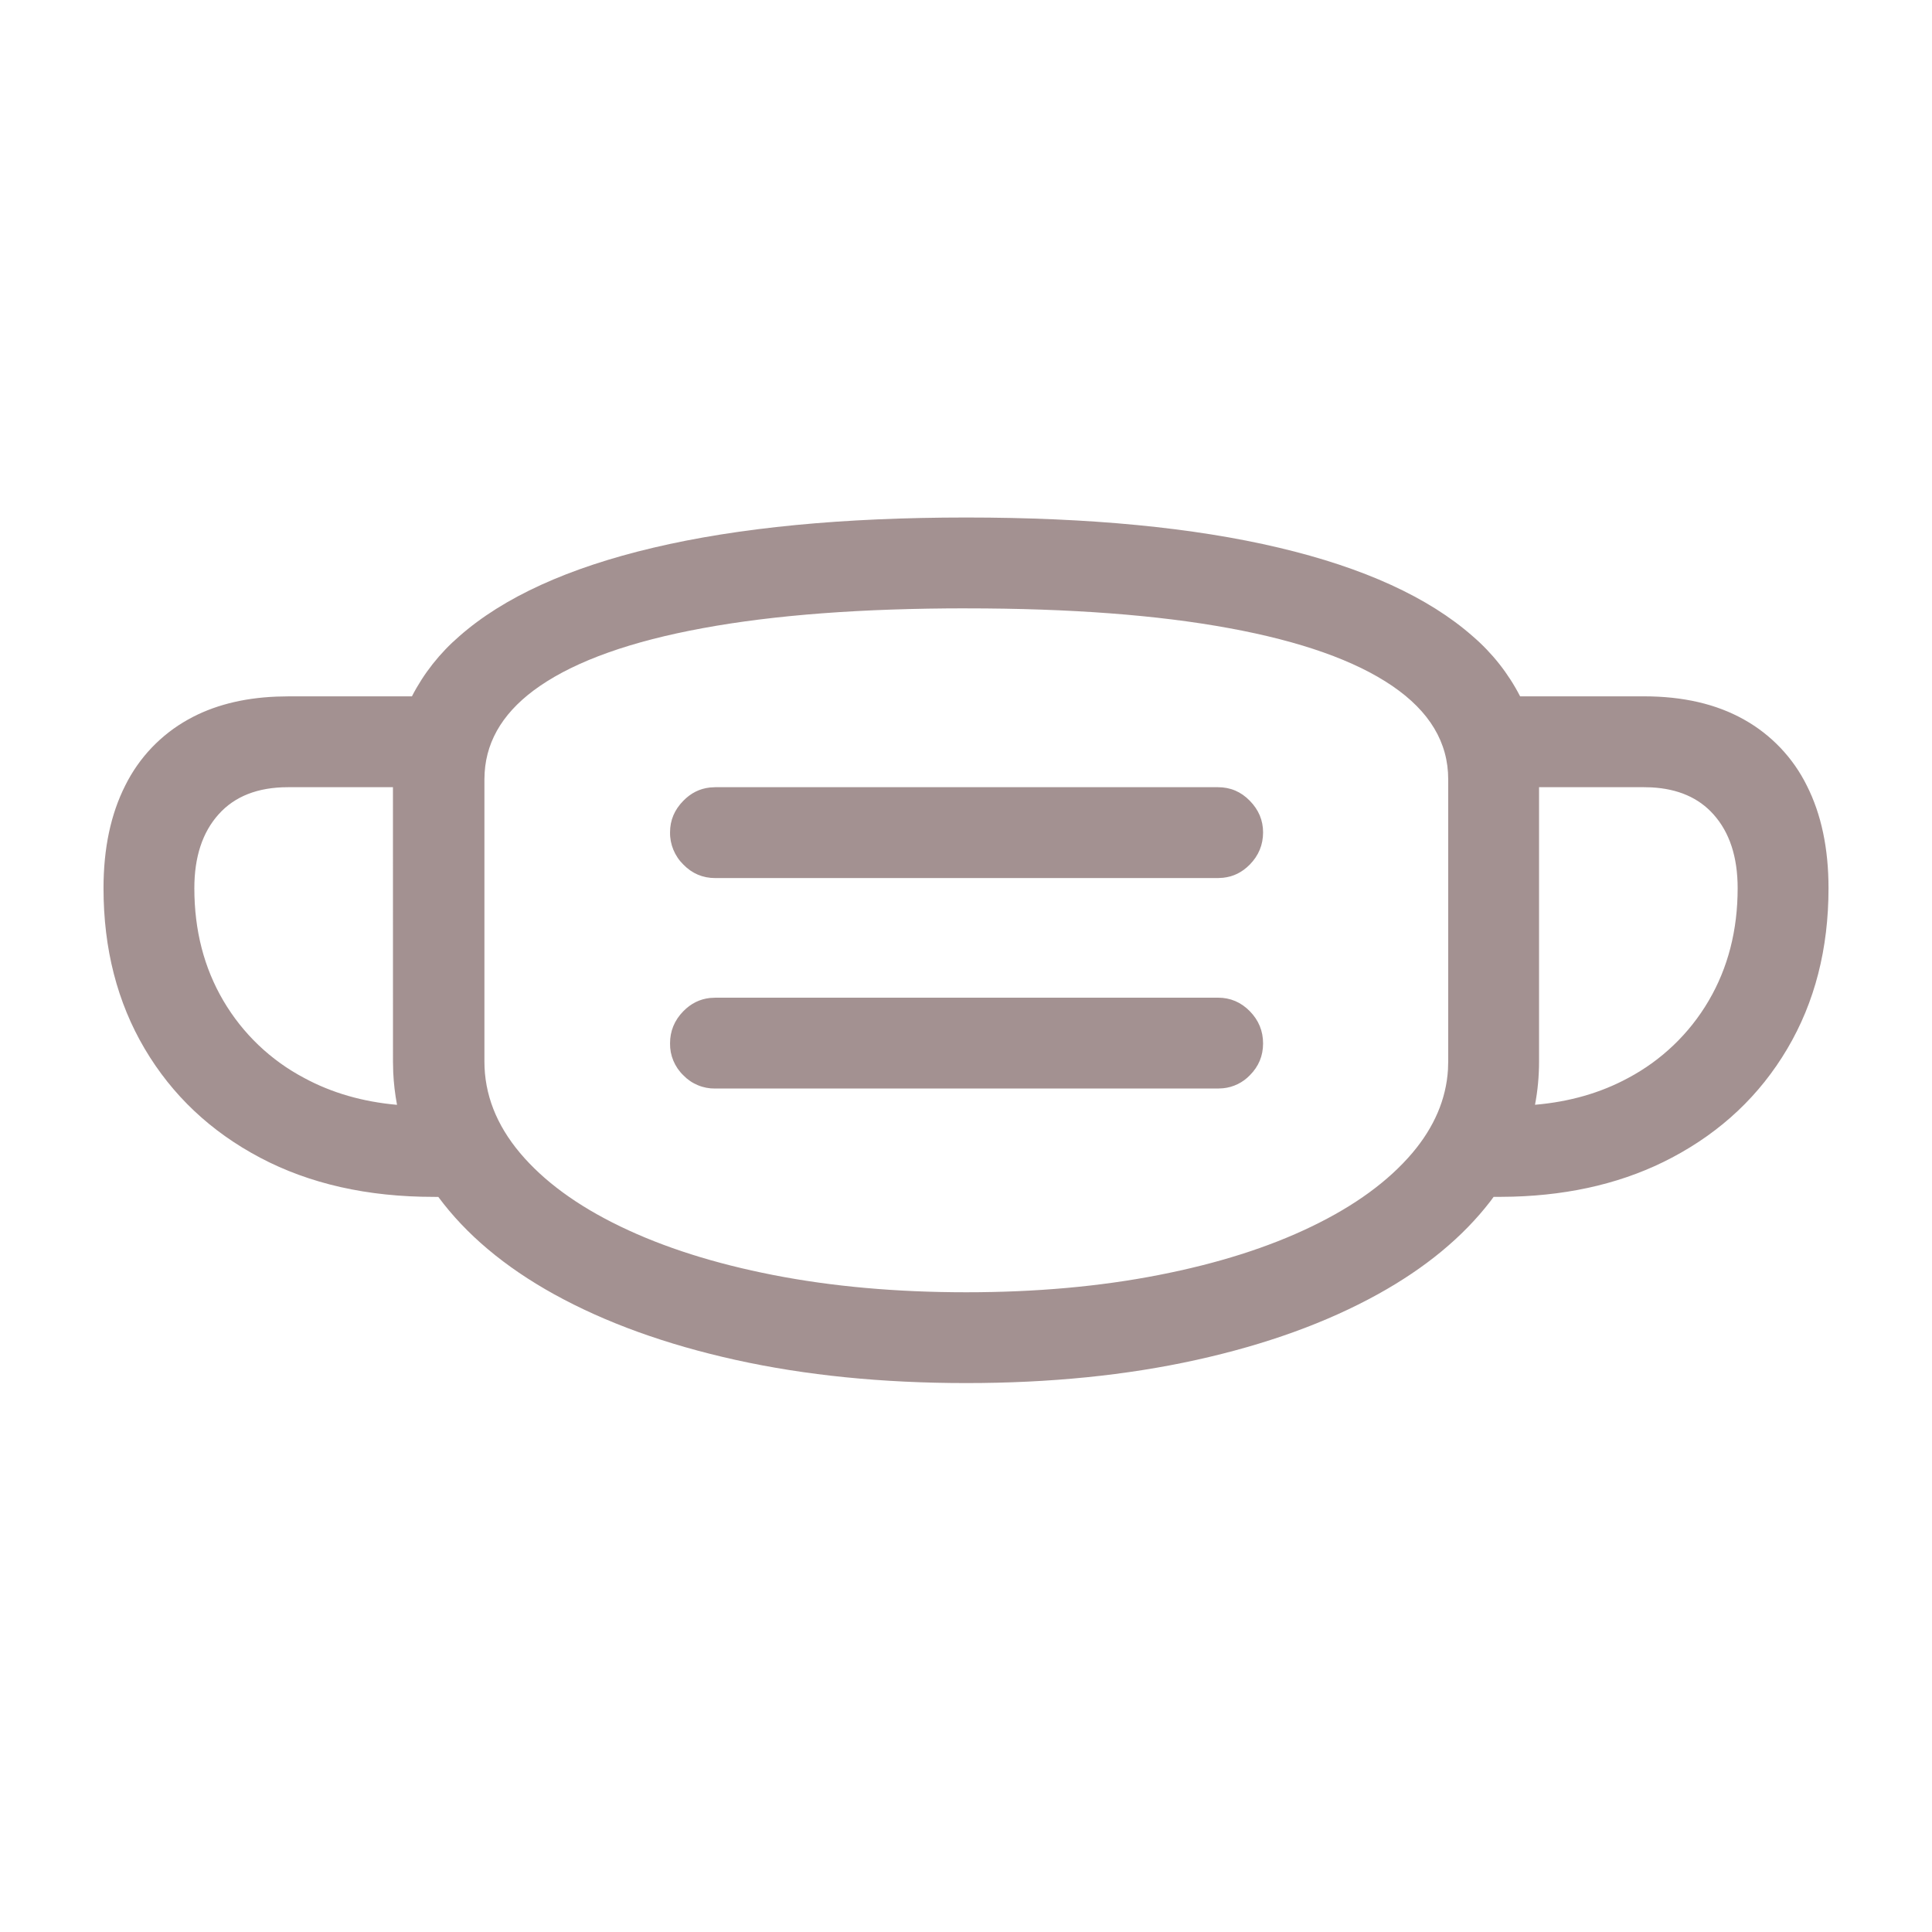 <svg width="64" height="64" viewBox="0 0 64 64" fill="none" xmlns="http://www.w3.org/2000/svg">
<path d="M32.009 17.143C36.097 17.143 39.549 17.476 42.365 18.143C45.181 18.809 47.321 19.788 48.786 21.077C49.433 21.633 49.966 22.309 50.356 23.067H54.458C55.756 23.067 56.858 23.323 57.768 23.834C58.668 24.335 59.395 25.098 59.852 26.021C60.332 26.969 60.572 28.103 60.572 29.424C60.572 31.429 60.117 33.202 59.207 34.741C58.297 36.281 57.024 37.483 55.384 38.349C53.863 39.153 52.108 39.584 50.118 39.641L49.655 39.648H49.478L49.368 39.797C48.457 40.979 47.216 42.004 45.646 42.872C43.945 43.813 41.938 44.54 39.626 45.05C37.316 45.561 34.776 45.816 32.009 45.816C29.231 45.816 26.685 45.561 24.374 45.05C22.062 44.539 20.056 43.813 18.354 42.873C16.72 41.968 15.44 40.893 14.52 39.65L14.364 39.648C12.17 39.648 10.255 39.216 8.615 38.349C6.977 37.483 5.703 36.281 4.793 34.741C3.884 33.202 3.429 31.429 3.429 29.424C3.429 28.103 3.669 26.969 4.149 26.021C4.606 25.098 5.332 24.335 6.232 23.834C7.052 23.375 8.026 23.122 9.158 23.076L9.541 23.068H13.645C14.035 22.31 14.568 21.634 15.214 21.077C16.679 19.787 18.822 18.809 21.645 18.143C24.468 17.476 27.922 17.143 32.01 17.143M32.01 20.152C28.57 20.152 25.664 20.37 23.29 20.807C20.917 21.242 19.116 21.881 17.888 22.722C16.737 23.511 16.126 24.466 16.055 25.589L16.047 25.816V35.162C16.047 36.247 16.44 37.256 17.224 38.191C18.01 39.125 19.119 39.938 20.552 40.629C21.985 41.321 23.673 41.857 25.617 42.237C27.561 42.617 29.693 42.808 32.01 42.808C34.316 42.808 36.441 42.617 38.385 42.236C40.328 41.857 42.017 41.322 43.45 40.629C44.884 39.938 45.996 39.125 46.788 38.191C47.512 37.333 47.905 36.413 47.966 35.432L47.974 35.162V25.817C47.974 24.596 47.357 23.565 46.122 22.723C44.889 21.882 43.086 21.243 40.712 20.808C38.338 20.371 35.438 20.153 32.01 20.153M50.983 35.162C50.983 35.653 50.938 36.133 50.849 36.597C51.996 36.499 53.021 36.203 53.927 35.714C55.039 35.125 55.965 34.238 56.601 33.153C57.241 32.063 57.562 30.819 57.562 29.424C57.562 28.389 57.295 27.572 56.759 26.975C56.268 26.426 55.583 26.129 54.704 26.083L54.461 26.077H50.983V35.162ZM13.017 26.077H9.541C8.544 26.077 7.777 26.377 7.242 26.975C6.705 27.573 6.438 28.389 6.438 29.424C6.438 30.819 6.759 32.063 7.401 33.153C8.039 34.239 8.968 35.126 10.084 35.713C10.992 36.203 12.015 36.498 13.152 36.599C13.085 36.244 13.043 35.885 13.026 35.524L13.018 35.162L13.017 26.077ZM40.346 33.049C40.758 33.049 41.11 33.2 41.402 33.498C41.695 33.797 41.841 34.153 41.841 34.564C41.841 34.976 41.695 35.328 41.402 35.62C41.168 35.864 40.855 36.016 40.519 36.05L40.346 36.059H23.692C23.495 36.062 23.3 36.025 23.118 35.949C22.936 35.874 22.772 35.762 22.636 35.62C22.494 35.484 22.382 35.319 22.306 35.138C22.23 34.956 22.193 34.761 22.196 34.564C22.196 34.153 22.342 33.799 22.636 33.498C22.887 33.242 23.181 33.096 23.519 33.059L23.69 33.05L40.346 33.049ZM40.346 26.077C40.758 26.077 41.11 26.226 41.402 26.527C41.695 26.825 41.841 27.175 41.841 27.573C41.841 27.985 41.695 28.339 41.402 28.639C41.151 28.895 40.857 29.041 40.519 29.077L40.346 29.087H23.692C23.28 29.087 22.928 28.938 22.636 28.639C22.494 28.5 22.383 28.334 22.307 28.151C22.231 27.968 22.193 27.771 22.196 27.573C22.196 27.173 22.342 26.825 22.636 26.527C22.887 26.269 23.181 26.123 23.519 26.087L23.69 26.077H40.346Z" fill="#482424" fill-opacity="0.5"/>
</svg>
